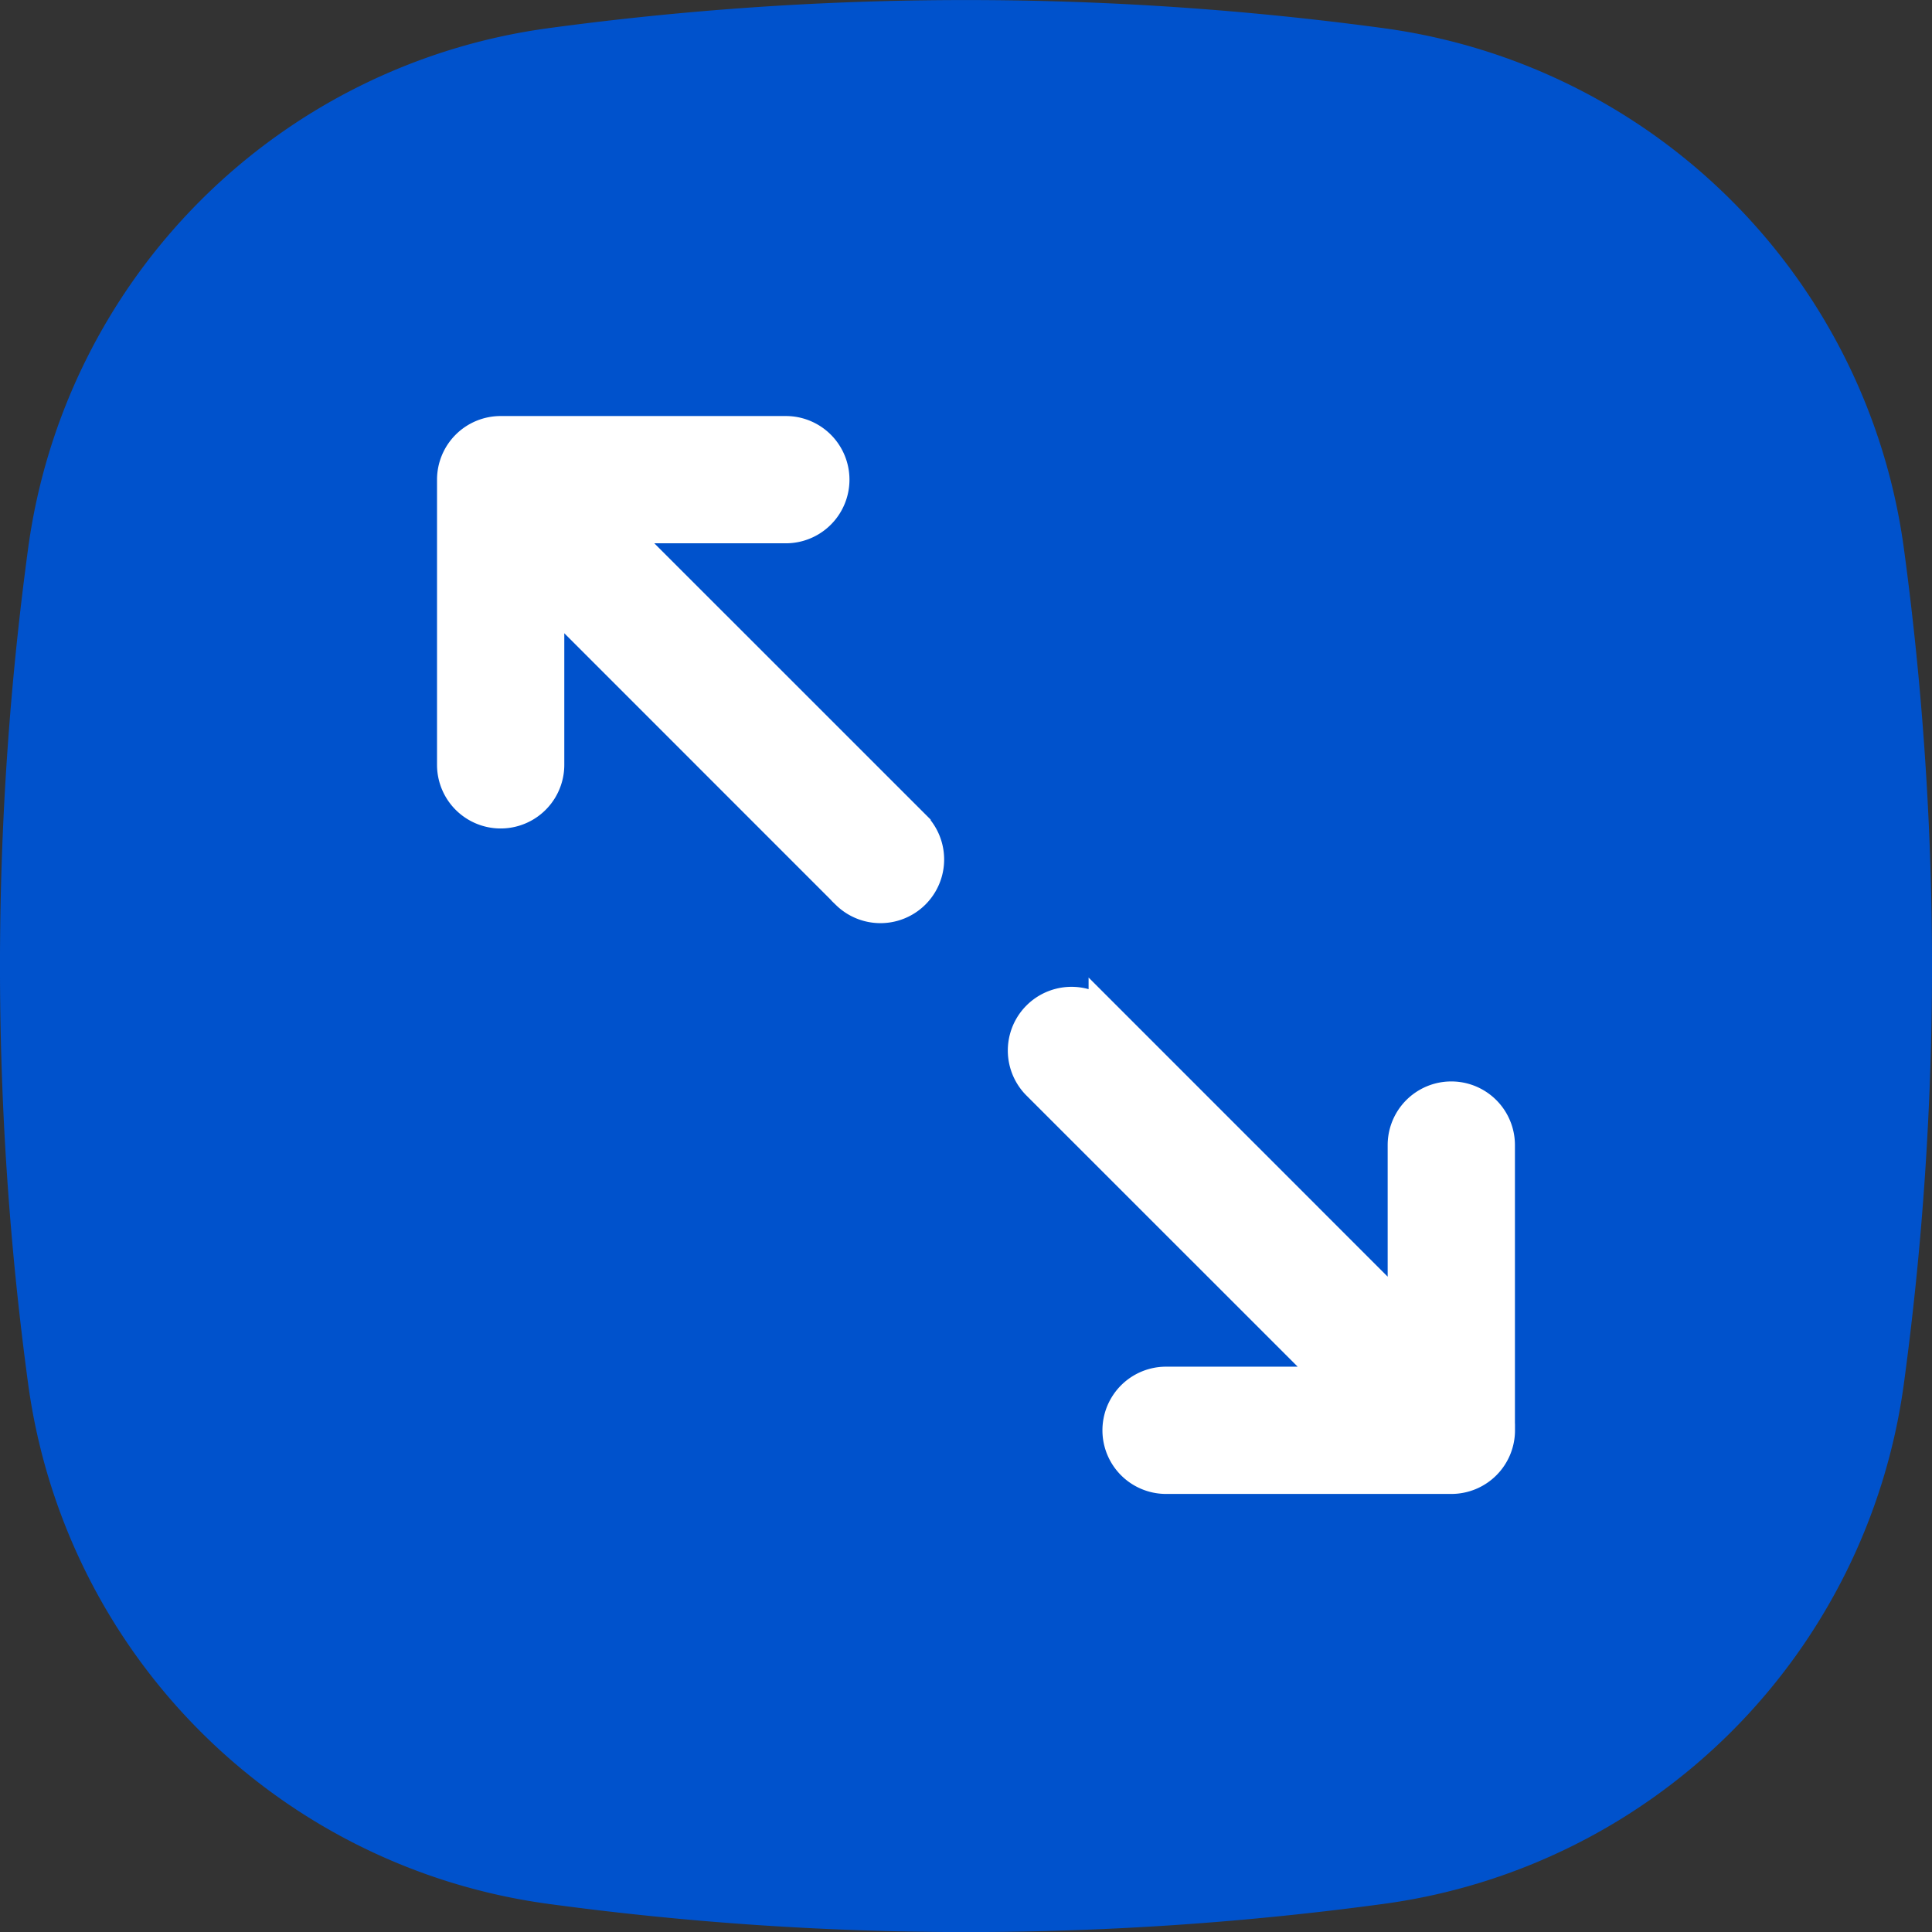 <svg xmlns="http://www.w3.org/2000/svg" width="29.999" height="30" viewBox="0 0 29.999 30"><rect x="0" y="0" width="29.999" height="30" fill="#333333" stroke="none"/><g transform="translate(-12644.501 -6578)"><g transform="translate(11312.501 6444.332)"><g transform="translate(1332 133.669)"><path d="M84.229,64.838a9.429,9.429,0,0,0-8.05-8.05,48.336,48.336,0,0,0-13.019,0,9.429,9.429,0,0,0-8.05,8.05,48.341,48.341,0,0,0,0,13.019,9.428,9.428,0,0,0,8.05,8.049,48.255,48.255,0,0,0,13.019,0,9.428,9.428,0,0,0,8.05-8.049A48.342,48.342,0,0,0,84.229,64.838ZM69.67,79.392a31.347,31.347,0,0,1-5.652-.516,4.069,4.069,0,0,1-3.335-4V73a1.49,1.49,0,1,1,2.98,0v1.871a1.089,1.089,0,0,0,.893,1.071,28.258,28.258,0,0,0,10.228,0,1.089,1.089,0,0,0,.893-1.071V73a1.49,1.49,0,1,1,2.98,0v1.871a4.069,4.069,0,0,1-3.336,4A31.34,31.34,0,0,1,69.67,79.392ZM73.2,68.754a1.489,1.489,0,0,1,.194,2.1l-2.575,3.1a1.491,1.491,0,0,1-2.293,0l-2.575-3.1a1.49,1.49,0,0,1,2.231-1.973V63.544a1.49,1.49,0,1,1,2.98,0v5.336A1.489,1.489,0,0,1,73.2,68.754Z" transform="translate(-54.67 -56.348)" fill="#0052cc"/><rect width="21.998" height="20.29" transform="translate(4.434 4.555)" fill="#0052cc"/></g></g><path d="M450.237,887.5v-4.428a.738.738,0,0,0-1.476,0v2.647l-4.644-4.645a.739.739,0,0,0-1.045,1.045l4.645,4.644H445.07a.738.738,0,0,0,0,1.476H449.5a.738.738,0,0,0,.738-.738Zm-10.117-8.334-4.644-4.645v2.647a.738.738,0,0,1-1.476,0v-4.428a.738.738,0,0,1,.738-.738h4.428a.738.738,0,0,1,0,1.476H436.52l4.645,4.644a.739.739,0,0,1-1.045,1.045Z" transform="translate(12217.537 5712.708)" fill="#fff" stroke="#fff" stroke-width="0.5"/></g></svg>